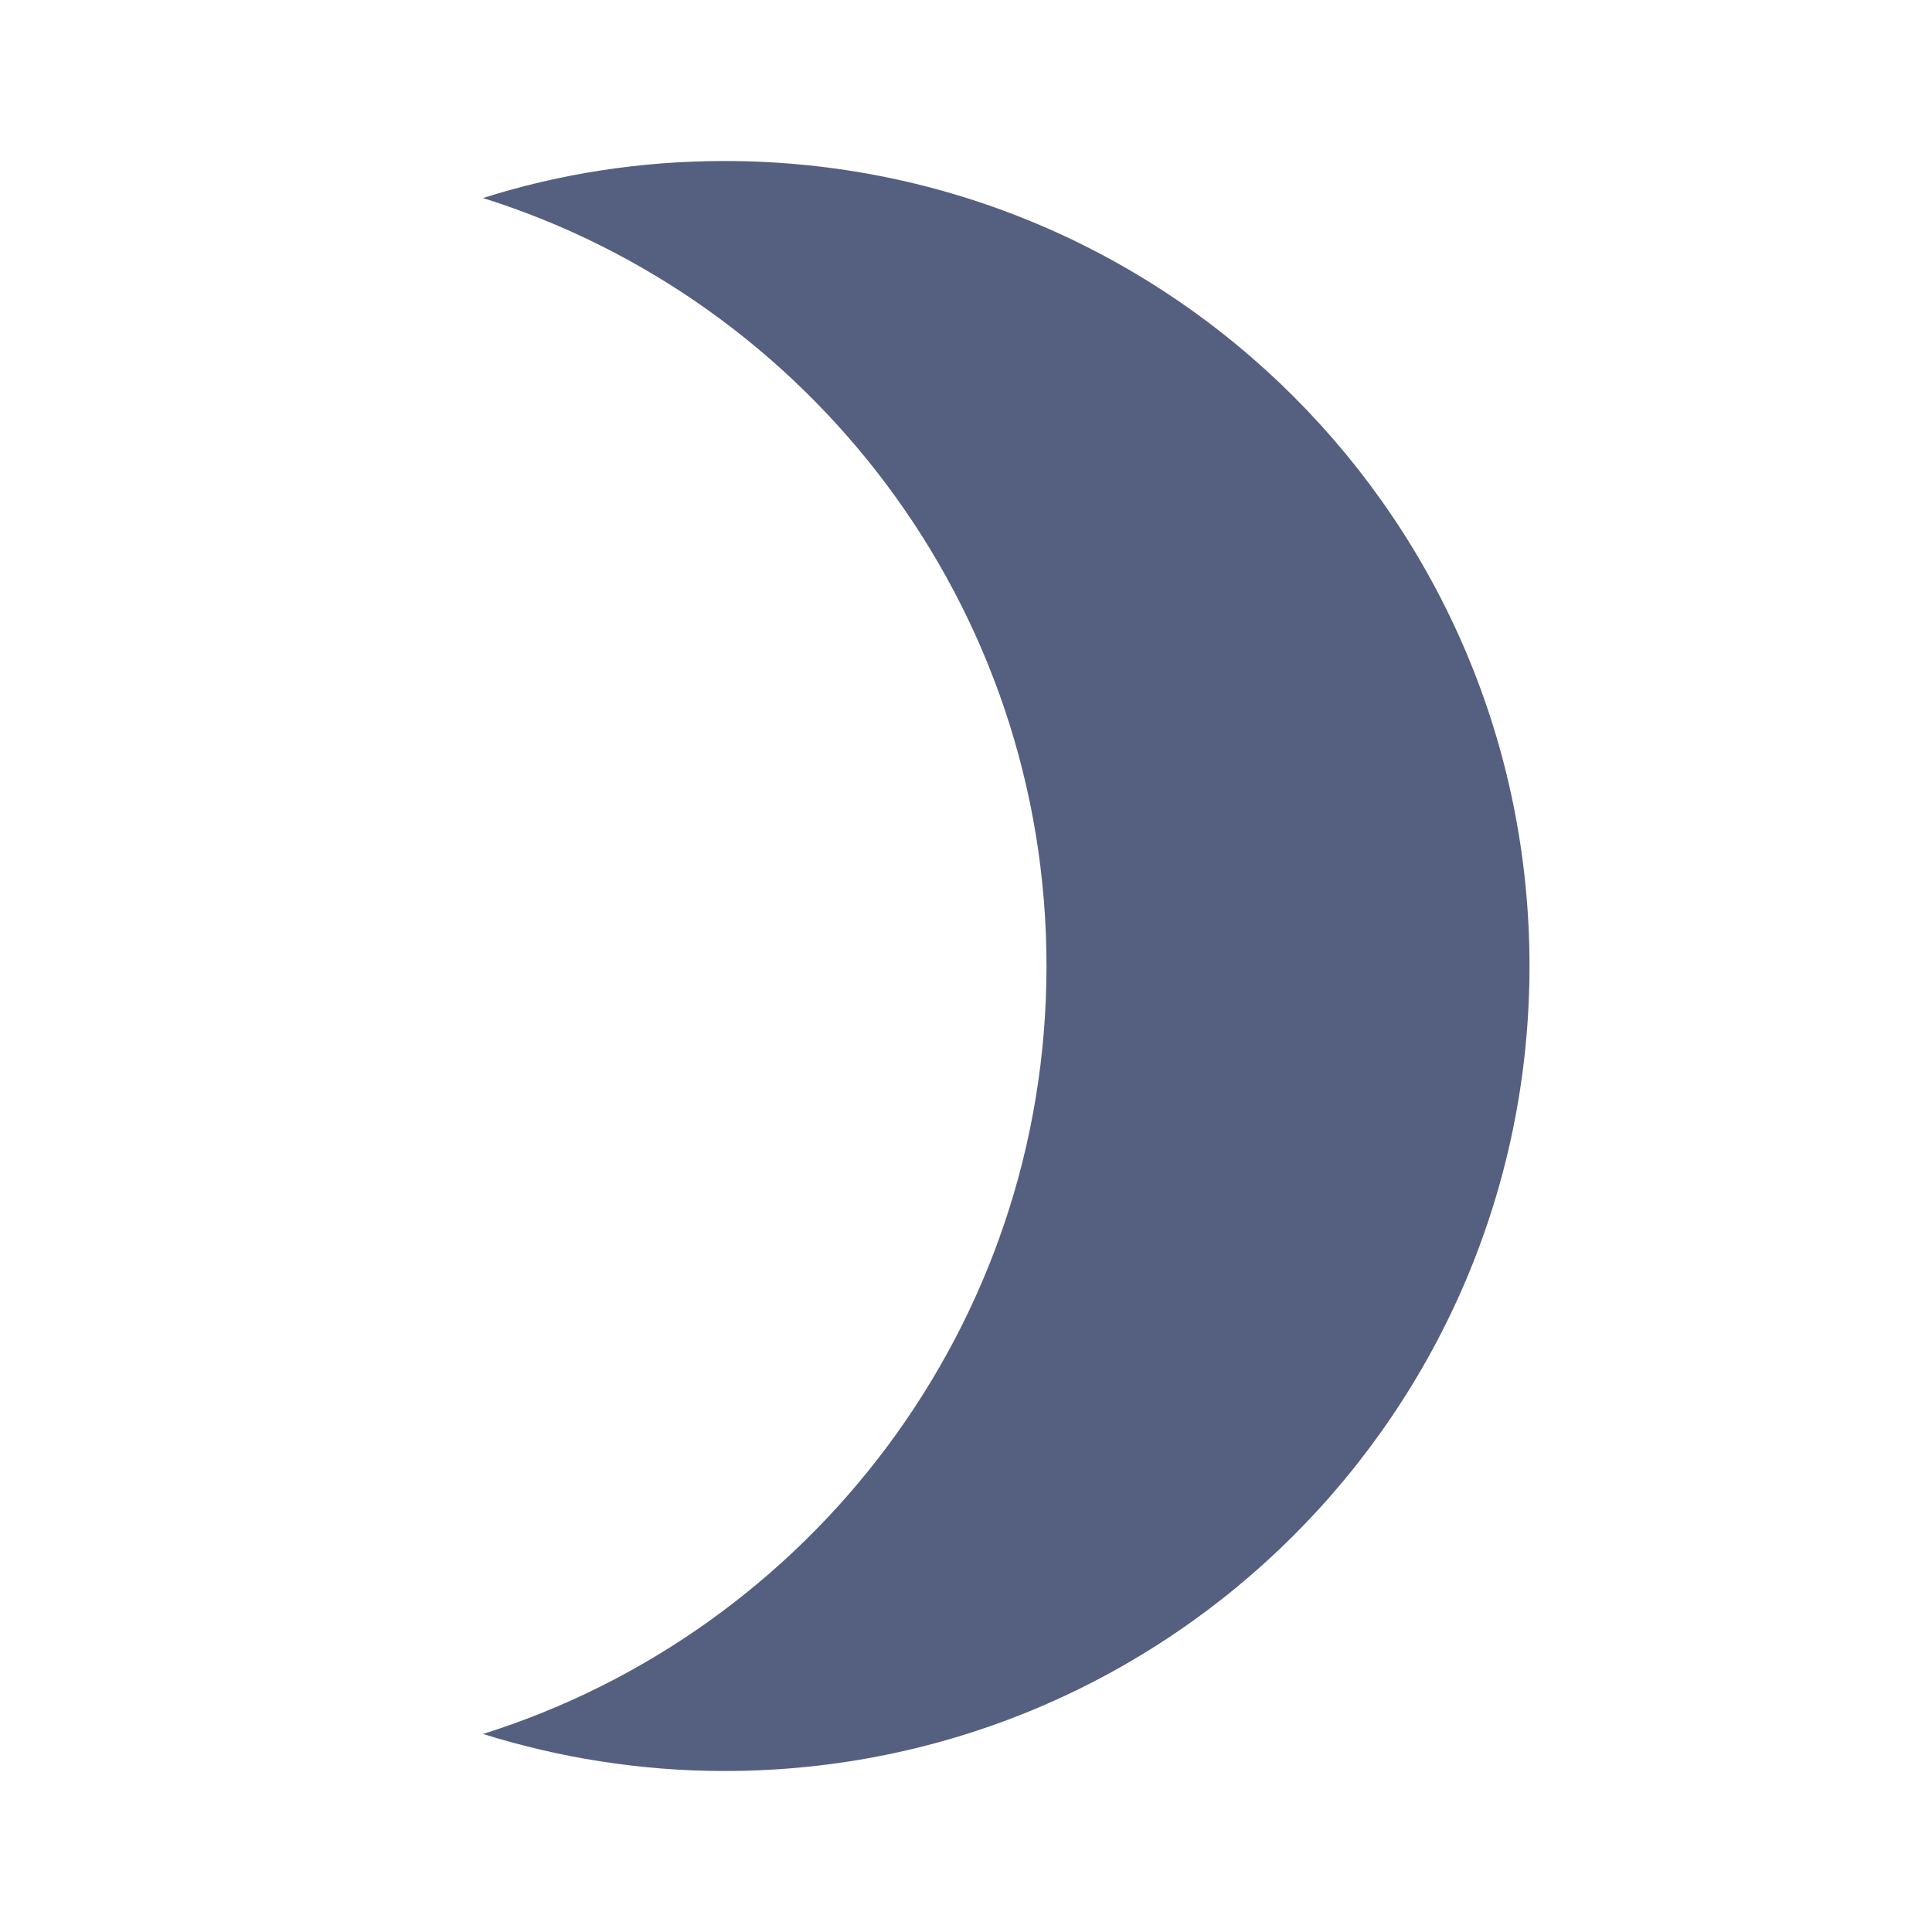 <svg xmlns="http://www.w3.org/2000/svg" width="48" height="48" viewBox="0 0 48 48">
    <path fill="#556080" d="M18 4c-2.09 0-4.11.32-6 .92C20.11 7.47 26 15.05 26 24c0 8.95-5.89 16.53-14 19.08 1.89.59 3.91.92 6 .92 11.05 0 20-8.95 20-20S29.05 4 18 4z"/>
</svg>